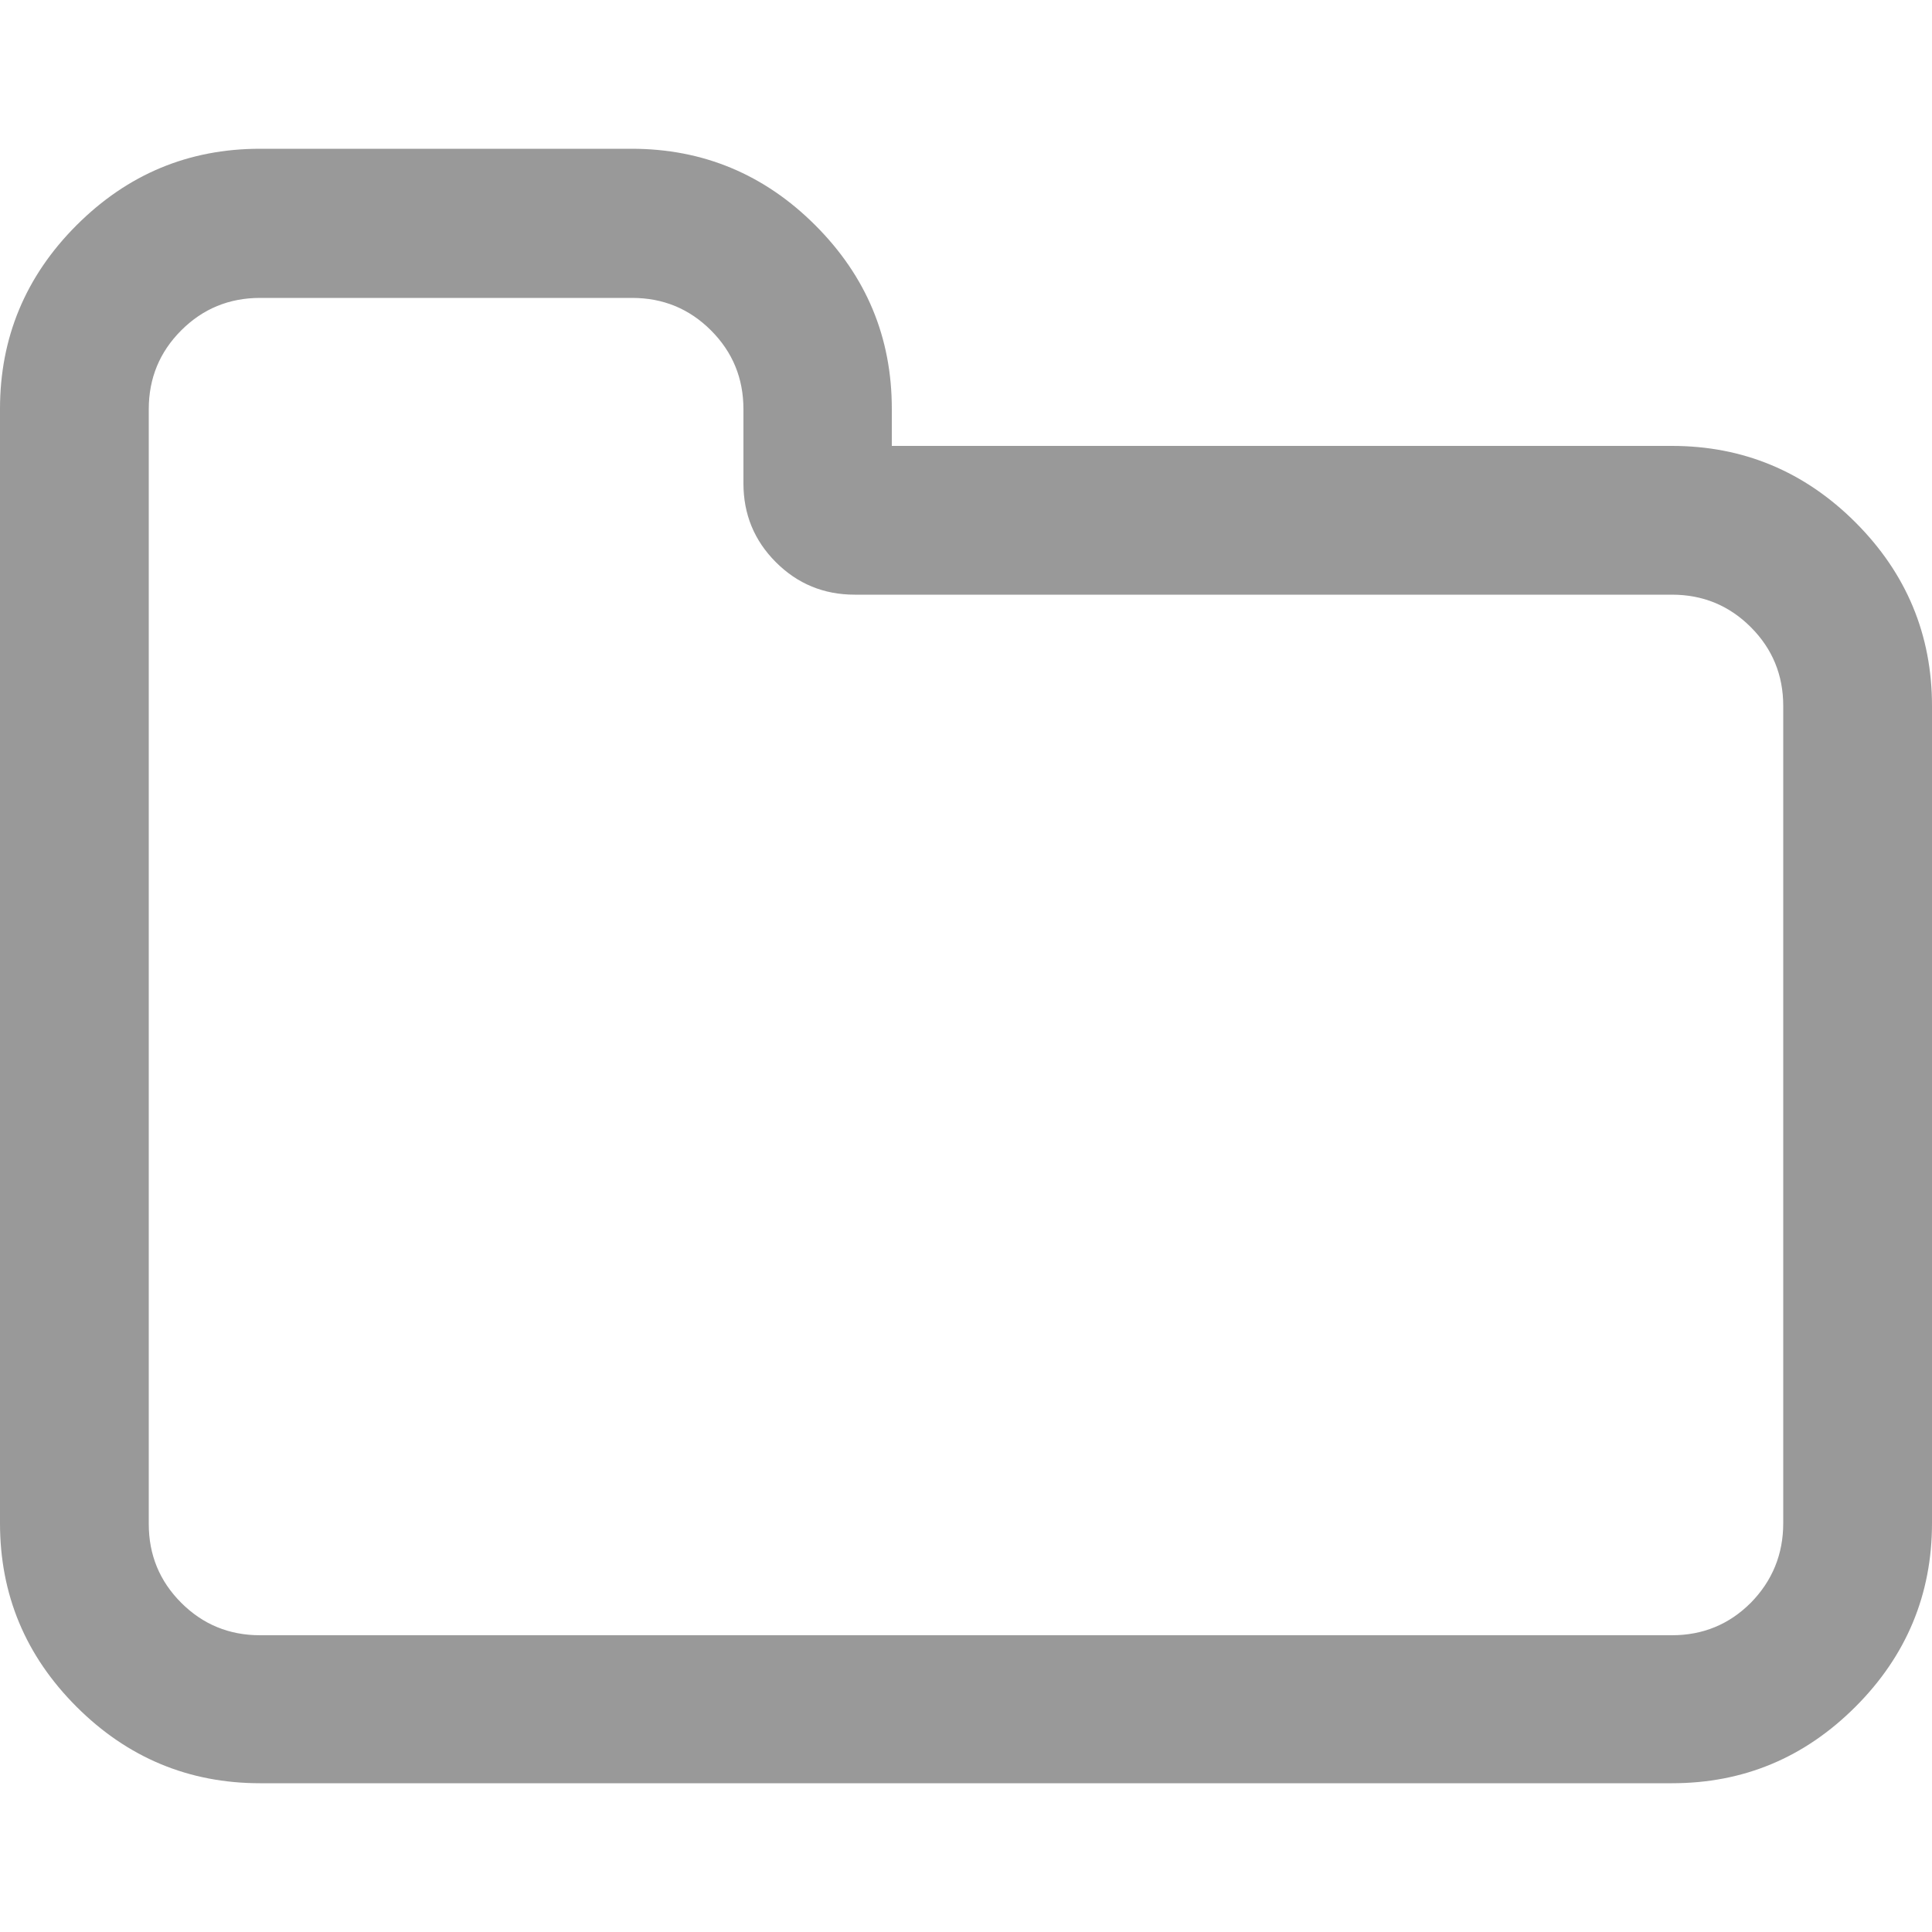 <?xml version="1.0" encoding="utf-8"?>
<!-- Generator: Adobe Illustrator 18.0.0, SVG Export Plug-In . SVG Version: 6.00 Build 0)  -->
<!DOCTYPE svg PUBLIC "-//W3C//DTD SVG 1.1//EN" "http://www.w3.org/Graphics/SVG/1.1/DTD/svg11.dtd">
<svg version="1.1" id="图层_1" xmlns="http://www.w3.org/2000/svg" xmlns:xlink="http://www.w3.org/1999/xlink" x="0px" y="0px"
	 viewBox="0 0 500 500" enable-background="new 0 0 500 500" xml:space="preserve">
<path fill="#999999" d="M461.5,394.2V182.7c0-8-2.8-14.8-8.4-20.4c-5.6-5.6-12.4-8.4-20.4-8.4H221.2c-8,0-14.8-2.8-20.4-8.4
	s-8.4-12.4-8.4-20.4v-19.2c0-8-2.8-14.8-8.4-20.4c-5.6-5.6-12.4-8.4-20.4-8.4H67.3c-8,0-14.8,2.8-20.4,8.4
	c-5.6,5.6-8.4,12.4-8.4,20.4v288.5c0,8,2.8,14.8,8.4,20.4c5.6,5.6,12.4,8.4,20.4,8.4h365.4c8,0,14.8-2.8,20.4-8.4
	C458.7,409.1,461.5,402.2,461.5,394.2L461.5,394.2z M500,182.7v211.5c0,18.4-6.6,34.3-19.8,47.5c-13.2,13.2-29,19.8-47.5,19.8H67.3
	c-18.4,0-34.3-6.6-47.5-19.8C6.6,428.5,0,412.7,0,394.2V105.8c0-18.4,6.6-34.3,19.8-47.5s29-19.8,47.5-19.8h96.2
	c18.4,0,34.3,6.6,47.5,19.8c13.2,13.2,19.8,29,19.8,47.5v9.6h201.9c18.4,0,34.3,6.6,47.5,19.8C493.4,148.4,500,164.3,500,182.7
	L500,182.7z"/>
</svg>
